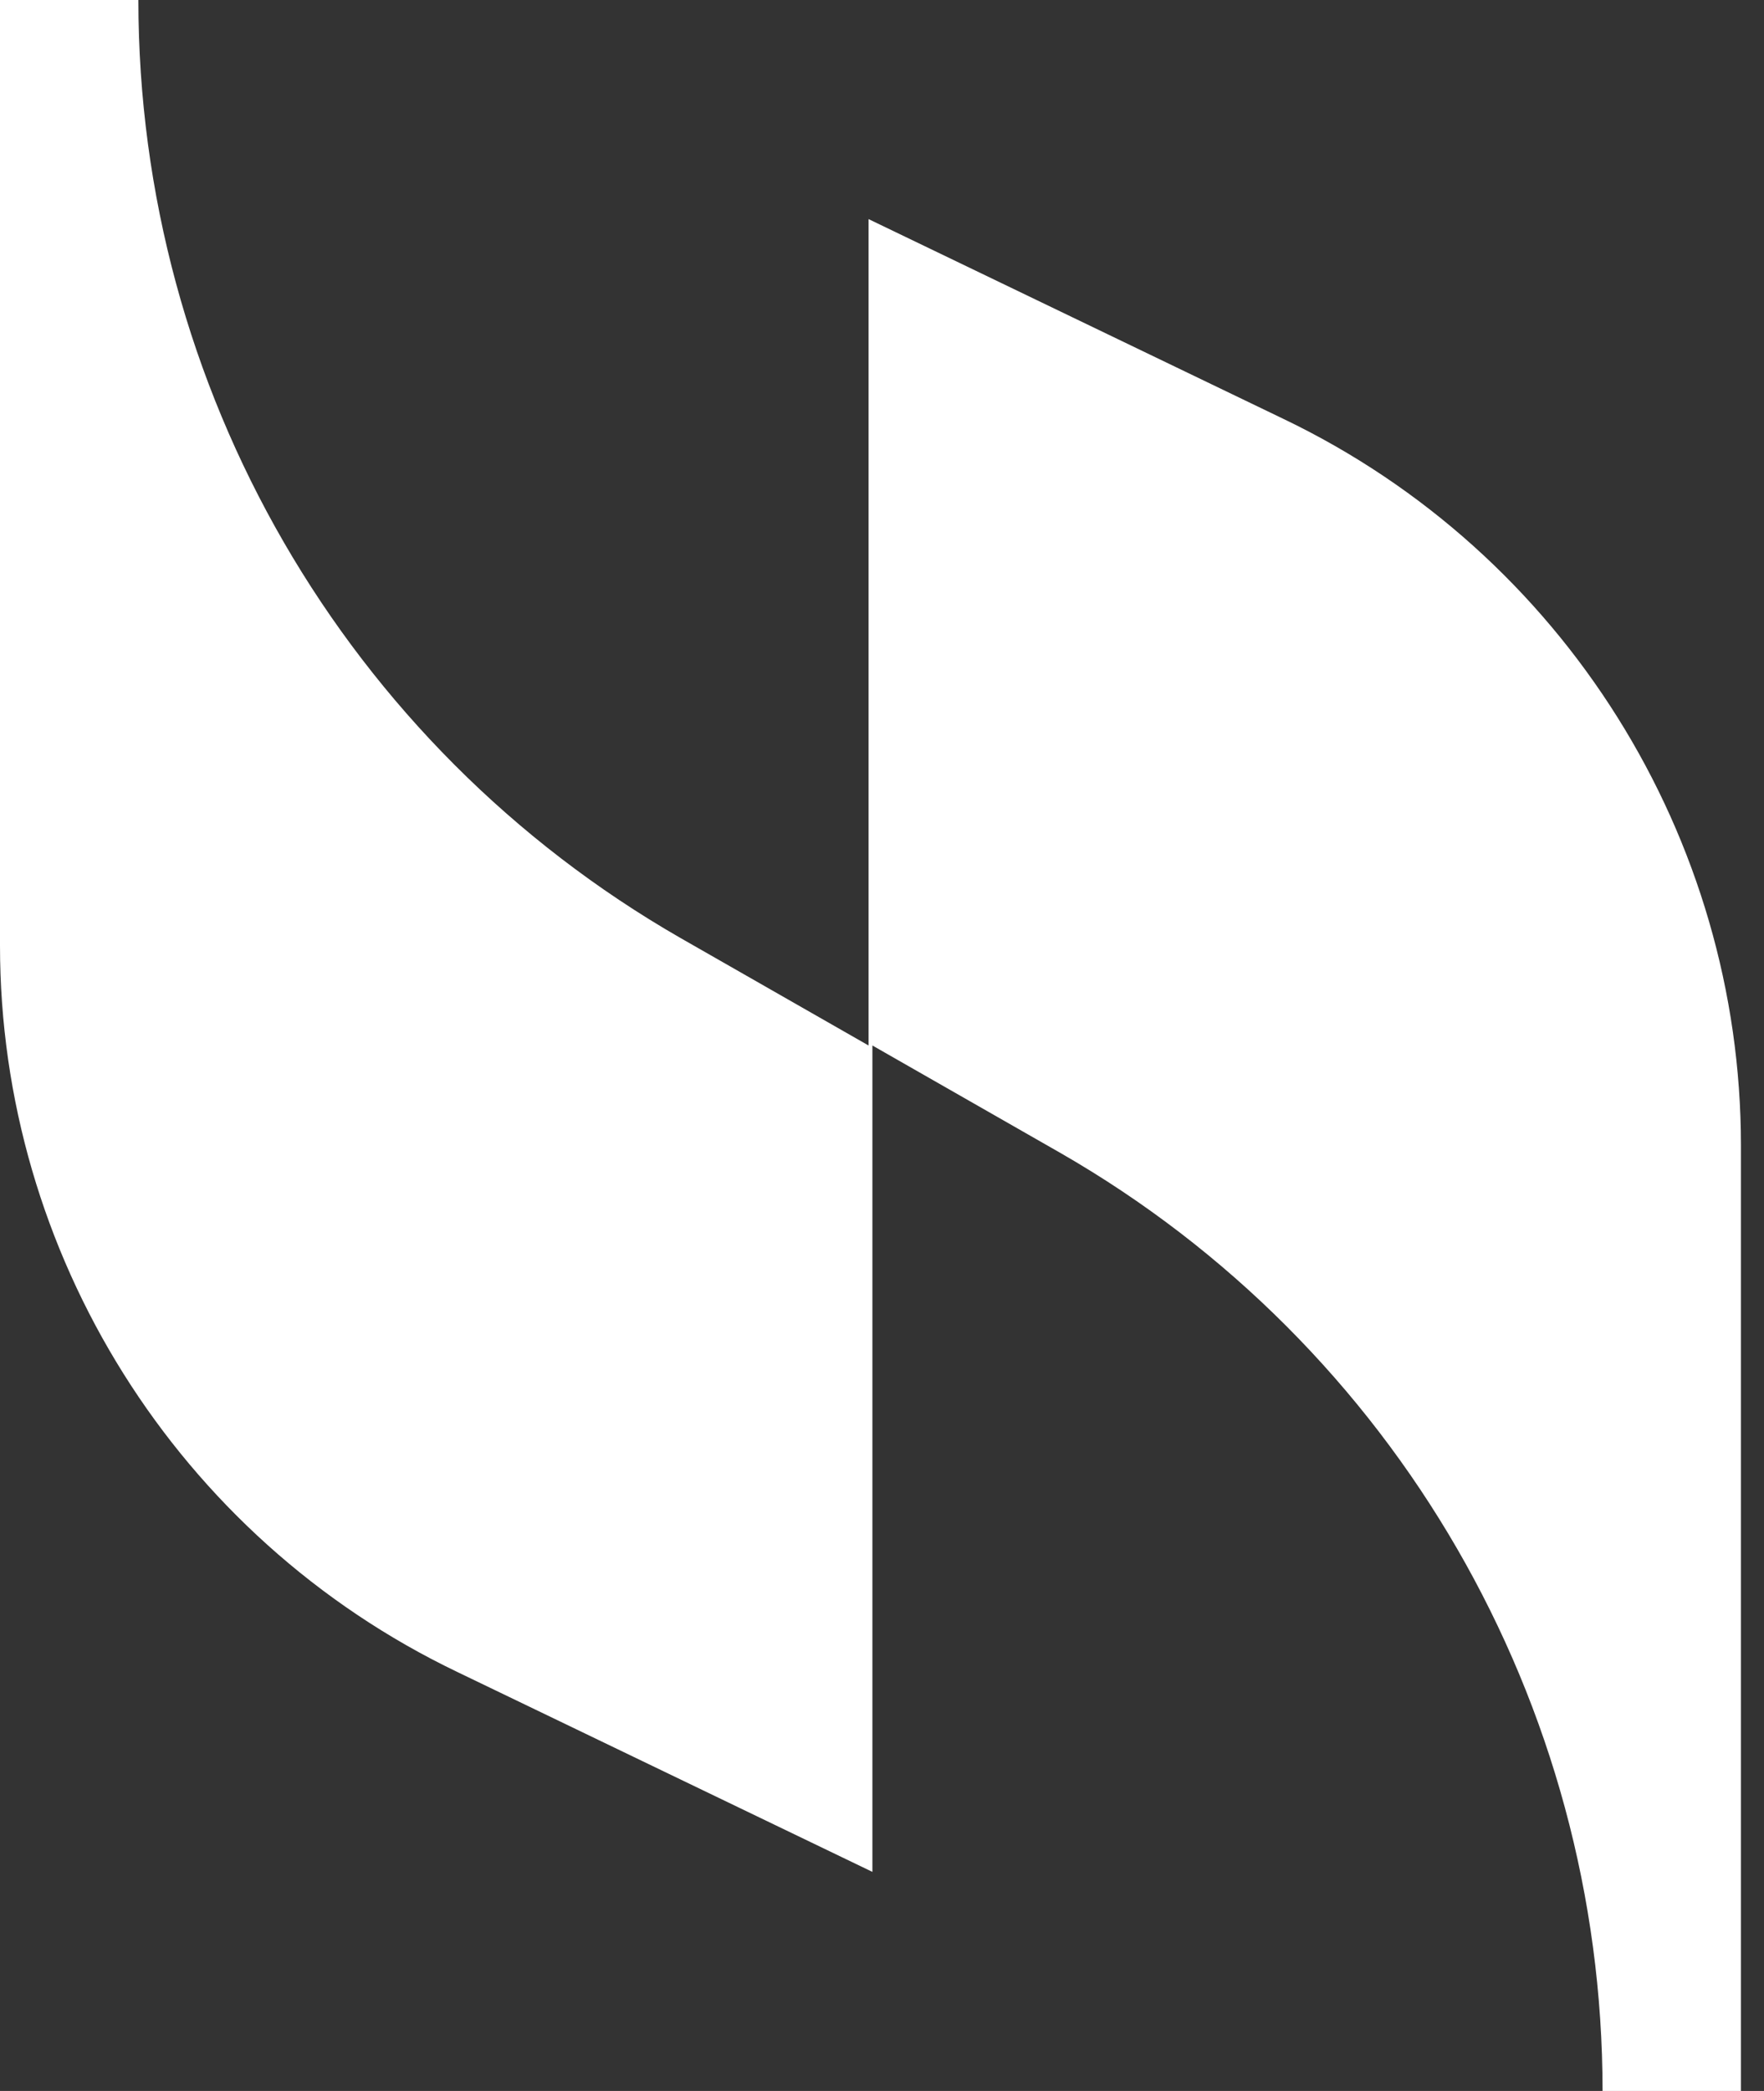 <svg width="27" height="32" viewBox="0 0 27 32" fill="none" xmlns="http://www.w3.org/2000/svg">
<rect x="0" y="0" width="27" height="32" fill="#333333" stroke="none"/>
<g id="Group 2">
<path id="Vector" d="M13.294 3.353V16L10.412 14.353C5.294 11.412 2.118 5.941 2.118 0H0V14.471C0 19.177 2.706 23.529 7 25.588L13.353 28.647V16L16.235 17.647C21.353 20.588 24.529 26.059 24.529 32H26.647V17.529C26.647 12.823 23.941 8.471 19.647 6.412L13.294 3.353Z" fill="white"/>
</g>
</svg>
